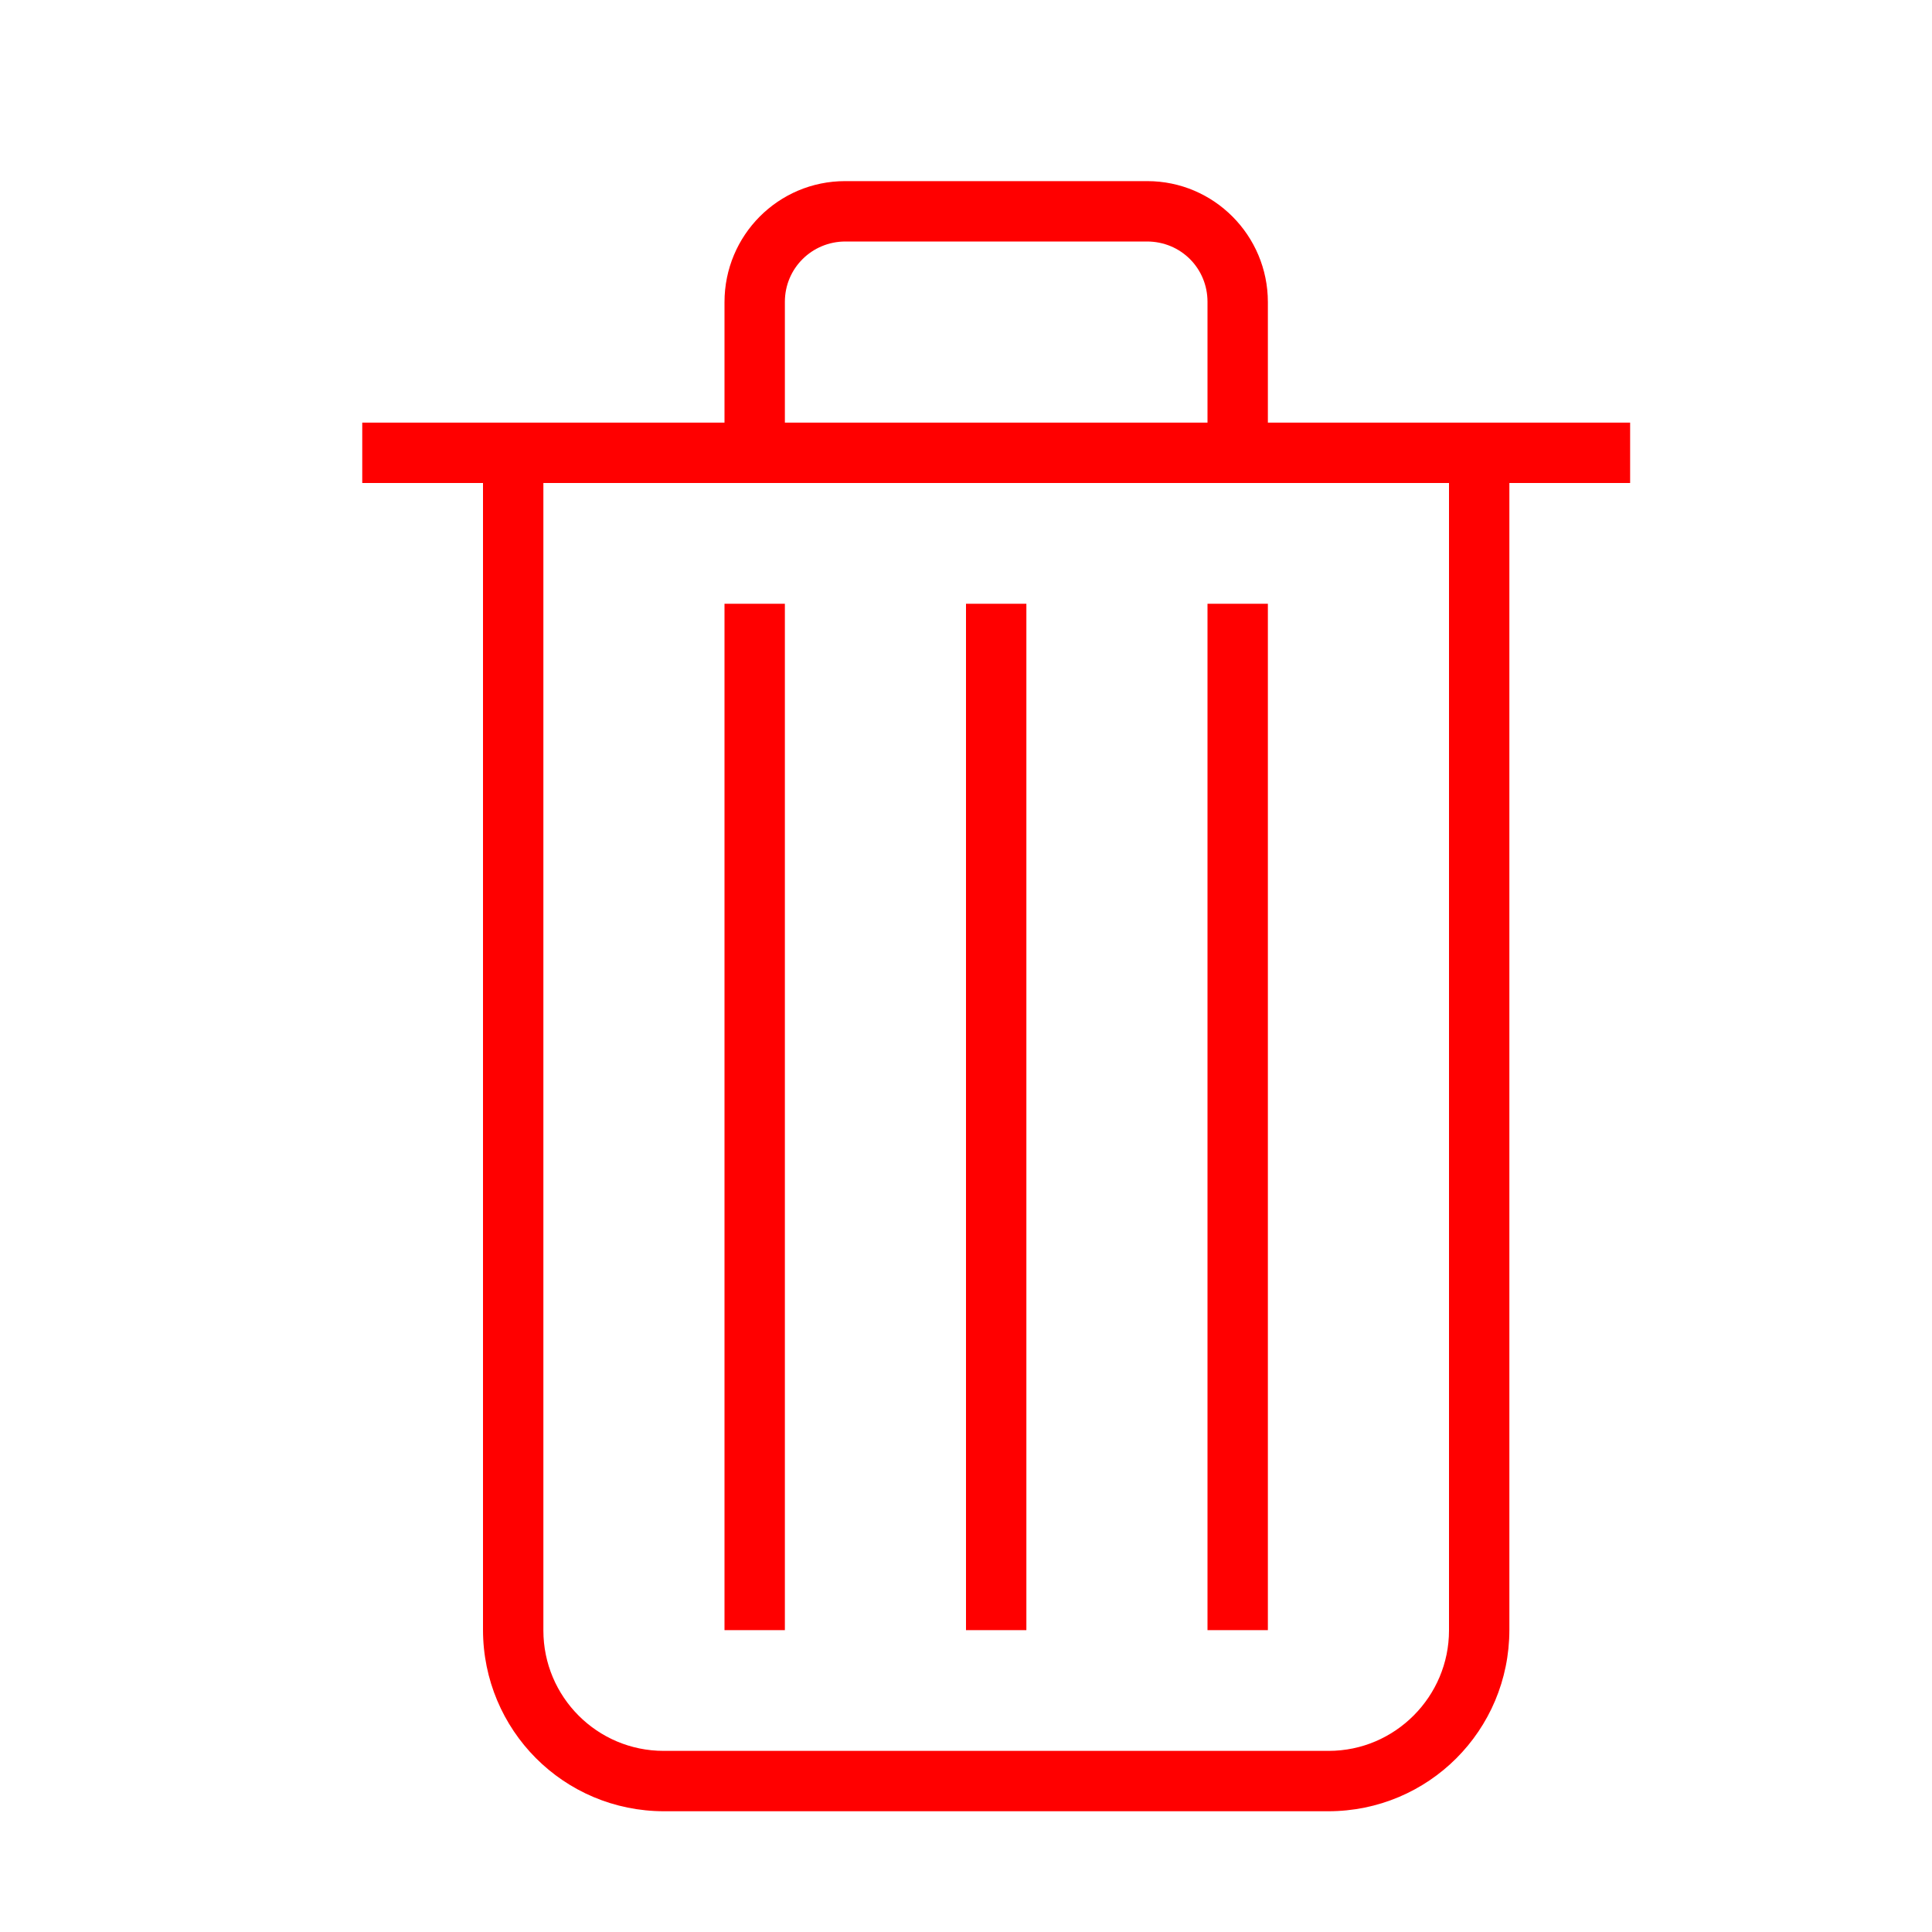 <?xml version="1.0" encoding="UTF-8" standalone="no"?>
<svg width="32px" height="32px" viewBox="0 0 32 32" version="1.1" xmlns="http://www.w3.org/2000/svg" xmlns:xlink="http://www.w3.org/1999/xlink" xmlns:sketch="http://www.bohemiancoding.com/sketch/ns">
    <!-- Generator: Sketch 3.0.3 (7891) - http://www.bohemiancoding.com/sketch -->
    <title>icon 27 trash can</title>
    <desc>Created with Sketch.</desc>
    <defs></defs>
    <g id="Page-1" stroke="none" stroke-width="1" fill="none" fill-rule="evenodd" sketch:type="MSPage">
        <g id="icon-27-trash-can" sketch:type="MSArtboardGroup" fill="red">
            <path d="M23,7 L21,7 L21,7 L21,5.005 C21,3.898 20.104,3 19.003,3 L13.997,3 C12.894,3 12,3.894 12,5.005 L12,7 L10,7 L6,7 L6,8 L8,8 L8,26.993 C8,28.654 9.334,30 11,30 L22,30 C23.657,30 25,28.664 25,26.993 L25,8 L27,8 L27,7 L23,7 L23,7 L23,7 Z M9,8 L9,27.005 C9,28.107 9.893,29 10.992,29 L22.008,29 C23.108,29 24,28.098 24,27.005 L24,8 L9,8 L9,8 Z M12,10 L12,27 L13,27 L13,10 L12,10 L12,10 Z M16,10 L16,27 L17,27 L17,10 L16,10 L16,10 Z M20,10 L20,27 L21,27 L21,10 L20,10 L20,10 Z M14.003,4 C13.449,4 13,4.443 13,4.999 L13,7 L20,7 L20,4.999 C20,4.447 19.562,4 18.997,4 L14.003,4 L14.003,4 Z" id="trash-can" sketch:type="MSShapeGroup"></path>
        </g>
    </g>
</svg>